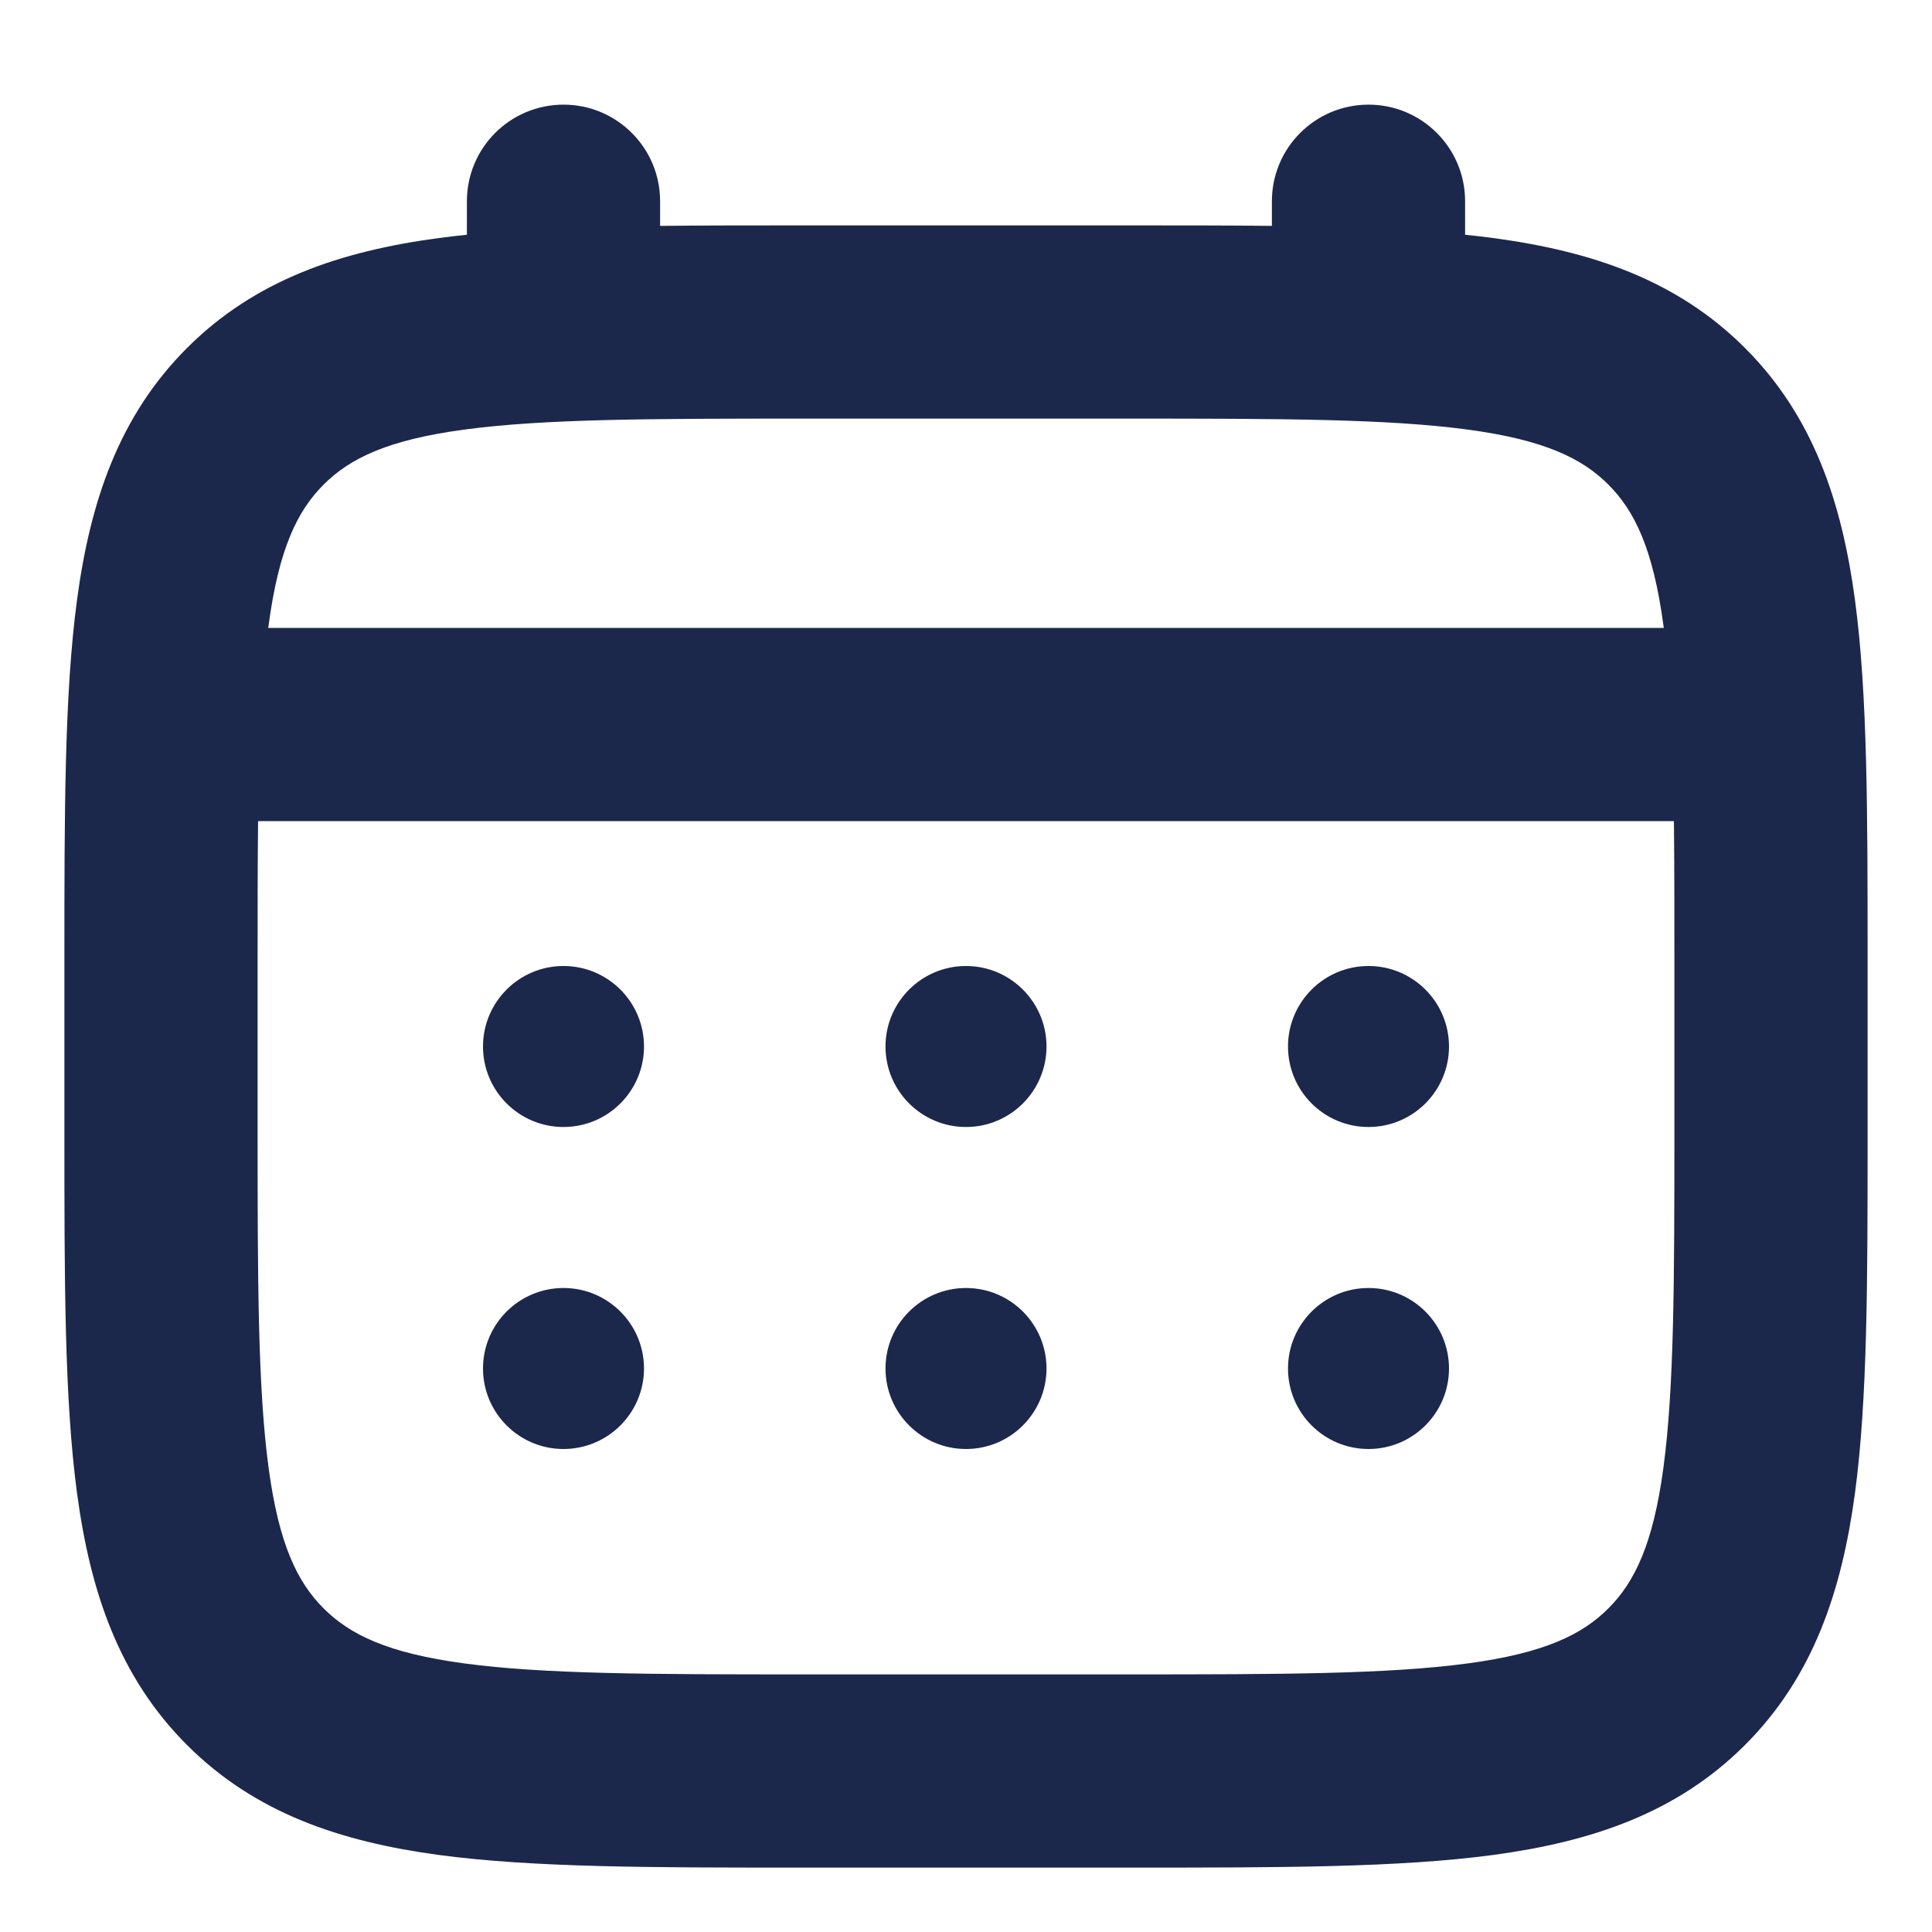 <svg width="24" height="24" viewBox="0 0 24 24" fill="none" xmlns="http://www.w3.org/2000/svg">
<path d="M17 14C17.552 14 18 13.552 18 13C18 12.448 17.552 12 17 12C16.448 12 16 12.448 16 13C16 13.552 16.448 14 17 14Z" fill="#1C274C"/>
<path d="M17 18C17.552 18 18 17.552 18 17C18 16.448 17.552 16 17 16C16.448 16 16 16.448 16 17C16 17.552 16.448 18 17 18Z" fill="#1C274C"/>
<path d="M13 17C13 17.552 12.552 18 12 18C11.448 18 11 17.552 11 17C11 16.448 11.448 16 12 16C12.552 16 13 16.448 13 17Z" fill="#1C274C"/>
<path d="M12 14C12.552 14 13 13.552 13 13C13 12.448 12.552 12 12 12C11.448 12 11 12.448 11 13C11 13.552 11.448 14 12 14Z" fill="#1C274C"/>
<path d="M8 17C8 17.552 7.552 18 7 18C6.448 18 6 17.552 6 17C6 16.448 6.448 16 7 16C7.552 16 8 16.448 8 17Z" fill="#1C274C"/>
<path d="M7 14C7.552 14 8 13.552 8 13C8 12.448 7.552 12 7 12C6.448 12 6 12.448 6 13C6 13.552 6.448 14 7 14Z" fill="#1C274C"/>
<path fill-rule="evenodd" clip-rule="evenodd" d="M7 1.3C7.663 1.3 8.2 1.837 8.2 2.5V2.806C8.735 2.8 9.306 2.8 9.914 2.8H14.086C14.694 2.8 15.265 2.8 15.8 2.806V2.5C15.8 1.837 16.337 1.3 17 1.3C17.663 1.3 18.2 1.837 18.2 2.5V2.916C18.319 2.928 18.436 2.942 18.549 2.957C19.771 3.121 20.831 3.477 21.677 4.323C22.523 5.169 22.878 6.229 23.043 7.451C23.2 8.62 23.2 10.102 23.2 11.914V14.086C23.2 15.898 23.2 17.38 23.043 18.549C22.878 19.771 22.523 20.831 21.677 21.677L21.677 21.677C20.831 22.523 19.771 22.878 18.549 23.043C17.38 23.2 15.898 23.2 14.086 23.2H9.914C8.102 23.2 6.62 23.2 5.451 23.043C4.229 22.878 3.169 22.523 2.323 21.677C1.477 20.831 1.121 19.771 0.957 18.549C0.8 17.38 0.8 15.898 0.8 14.086V11.914C0.8 10.102 0.8 8.62 0.957 7.451C1.121 6.229 1.477 5.169 2.323 4.323C3.169 3.477 4.229 3.121 5.451 2.957C5.564 2.942 5.681 2.928 5.8 2.916V2.5C5.8 1.837 6.337 1.3 7 1.3ZM5.771 5.336C4.815 5.464 4.346 5.694 4.02 6.02C3.694 6.346 3.464 6.815 3.336 7.771C3.334 7.781 3.333 7.79 3.332 7.8H20.668C20.667 7.79 20.666 7.781 20.664 7.771C20.536 6.815 20.305 6.346 19.98 6.02L19.98 6.02C19.654 5.694 19.185 5.464 18.229 5.336C17.238 5.203 15.919 5.2 14 5.2H10C8.08 5.2 6.762 5.203 5.771 5.336ZM3.2 12C3.2 11.331 3.2 10.735 3.206 10.2H20.794C20.8 10.735 20.8 11.331 20.8 12V14C20.8 15.919 20.797 17.238 20.664 18.229C20.536 19.185 20.305 19.654 19.98 19.98L19.98 19.98C19.654 20.306 19.185 20.536 18.229 20.664C17.238 20.797 15.919 20.8 14 20.8H10C8.08 20.8 6.762 20.797 5.771 20.664C4.815 20.536 4.346 20.306 4.02 19.98L4.02 19.98C3.694 19.654 3.464 19.185 3.336 18.229C3.203 17.238 3.2 15.919 3.2 14V12Z" fill="#1C274C"/>
</svg>
